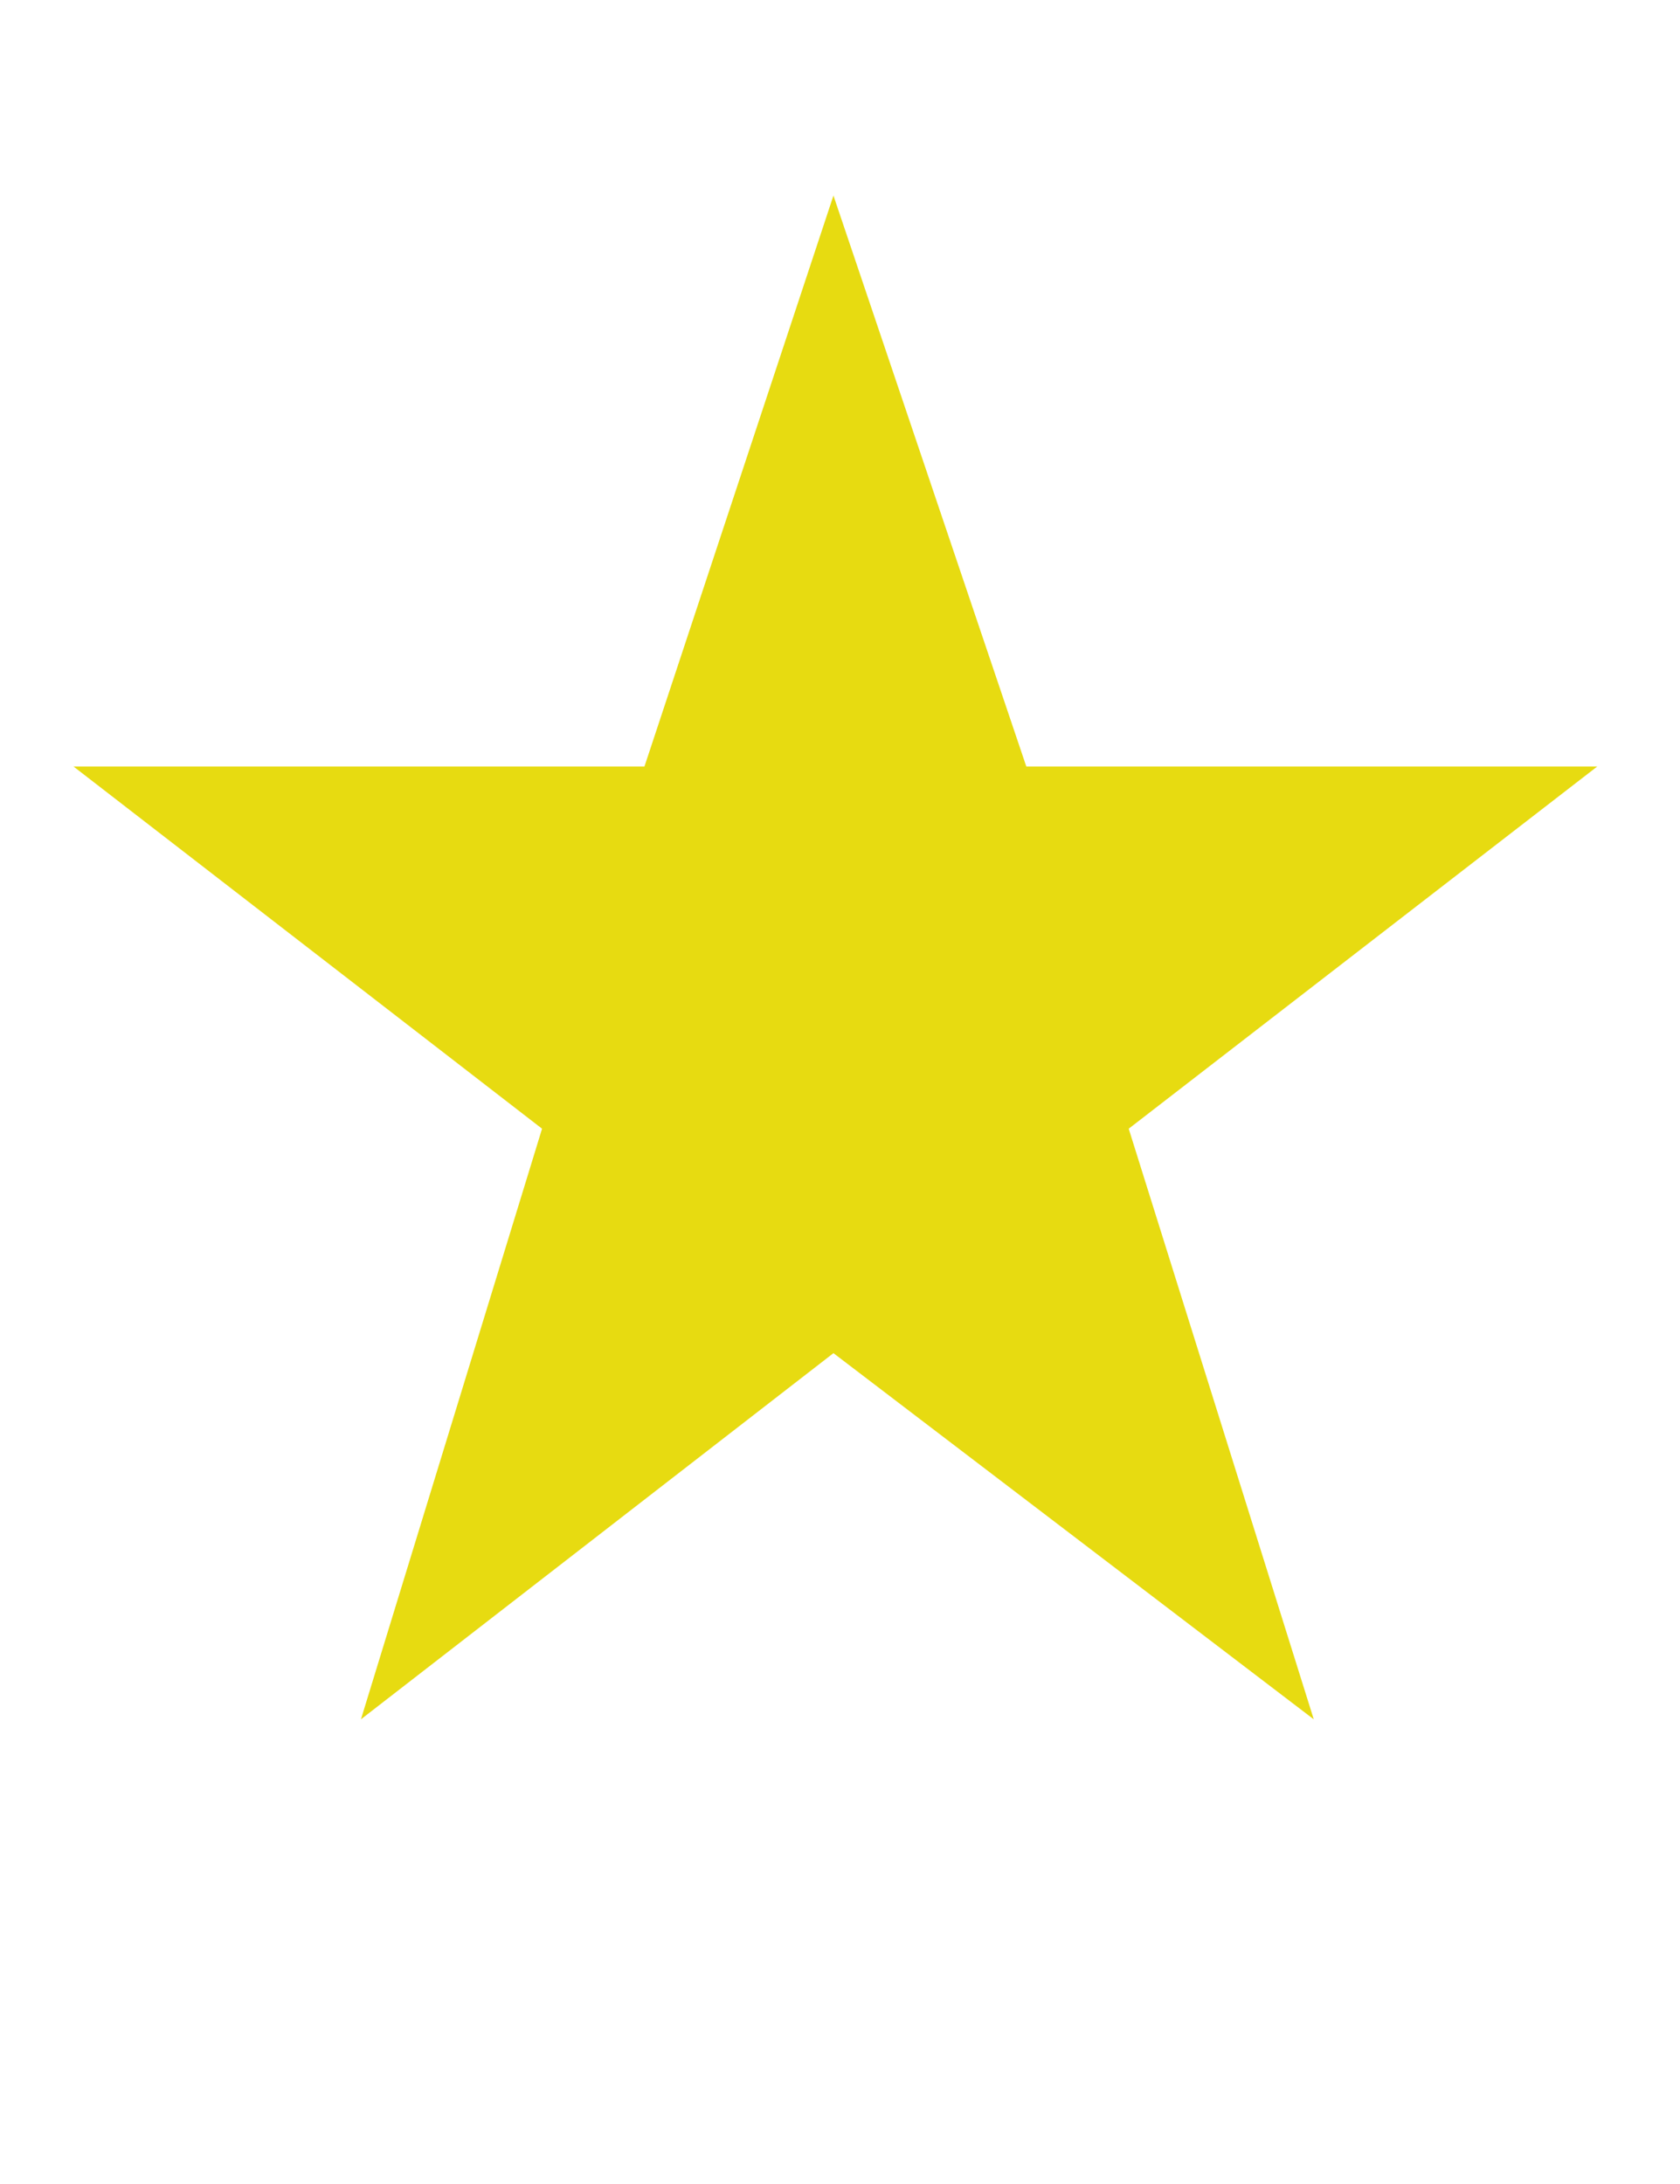 <svg width="20" height="26" viewBox="0 0 20 26" fill="none" xmlns="http://www.w3.org/2000/svg">
<g clip-path="url(#clip0_4025_4881)">
<path d="M13.437 13.437L15.64 20.468L9.922 16.109L4.297 20.468L6.453 13.437L0.875 9.125H7.672L9.922 2.328L12.218 9.125H19.015L13.437 13.437Z" fill="#E7DB11"/>
</g>
<defs>
<clipPath id="clip0_4025_4881">
<rect width="18.89" height="25" fill="white" transform="matrix(1 0 0 -1 0.5 25.14)"/>
</clipPath>
</defs>
</svg>
